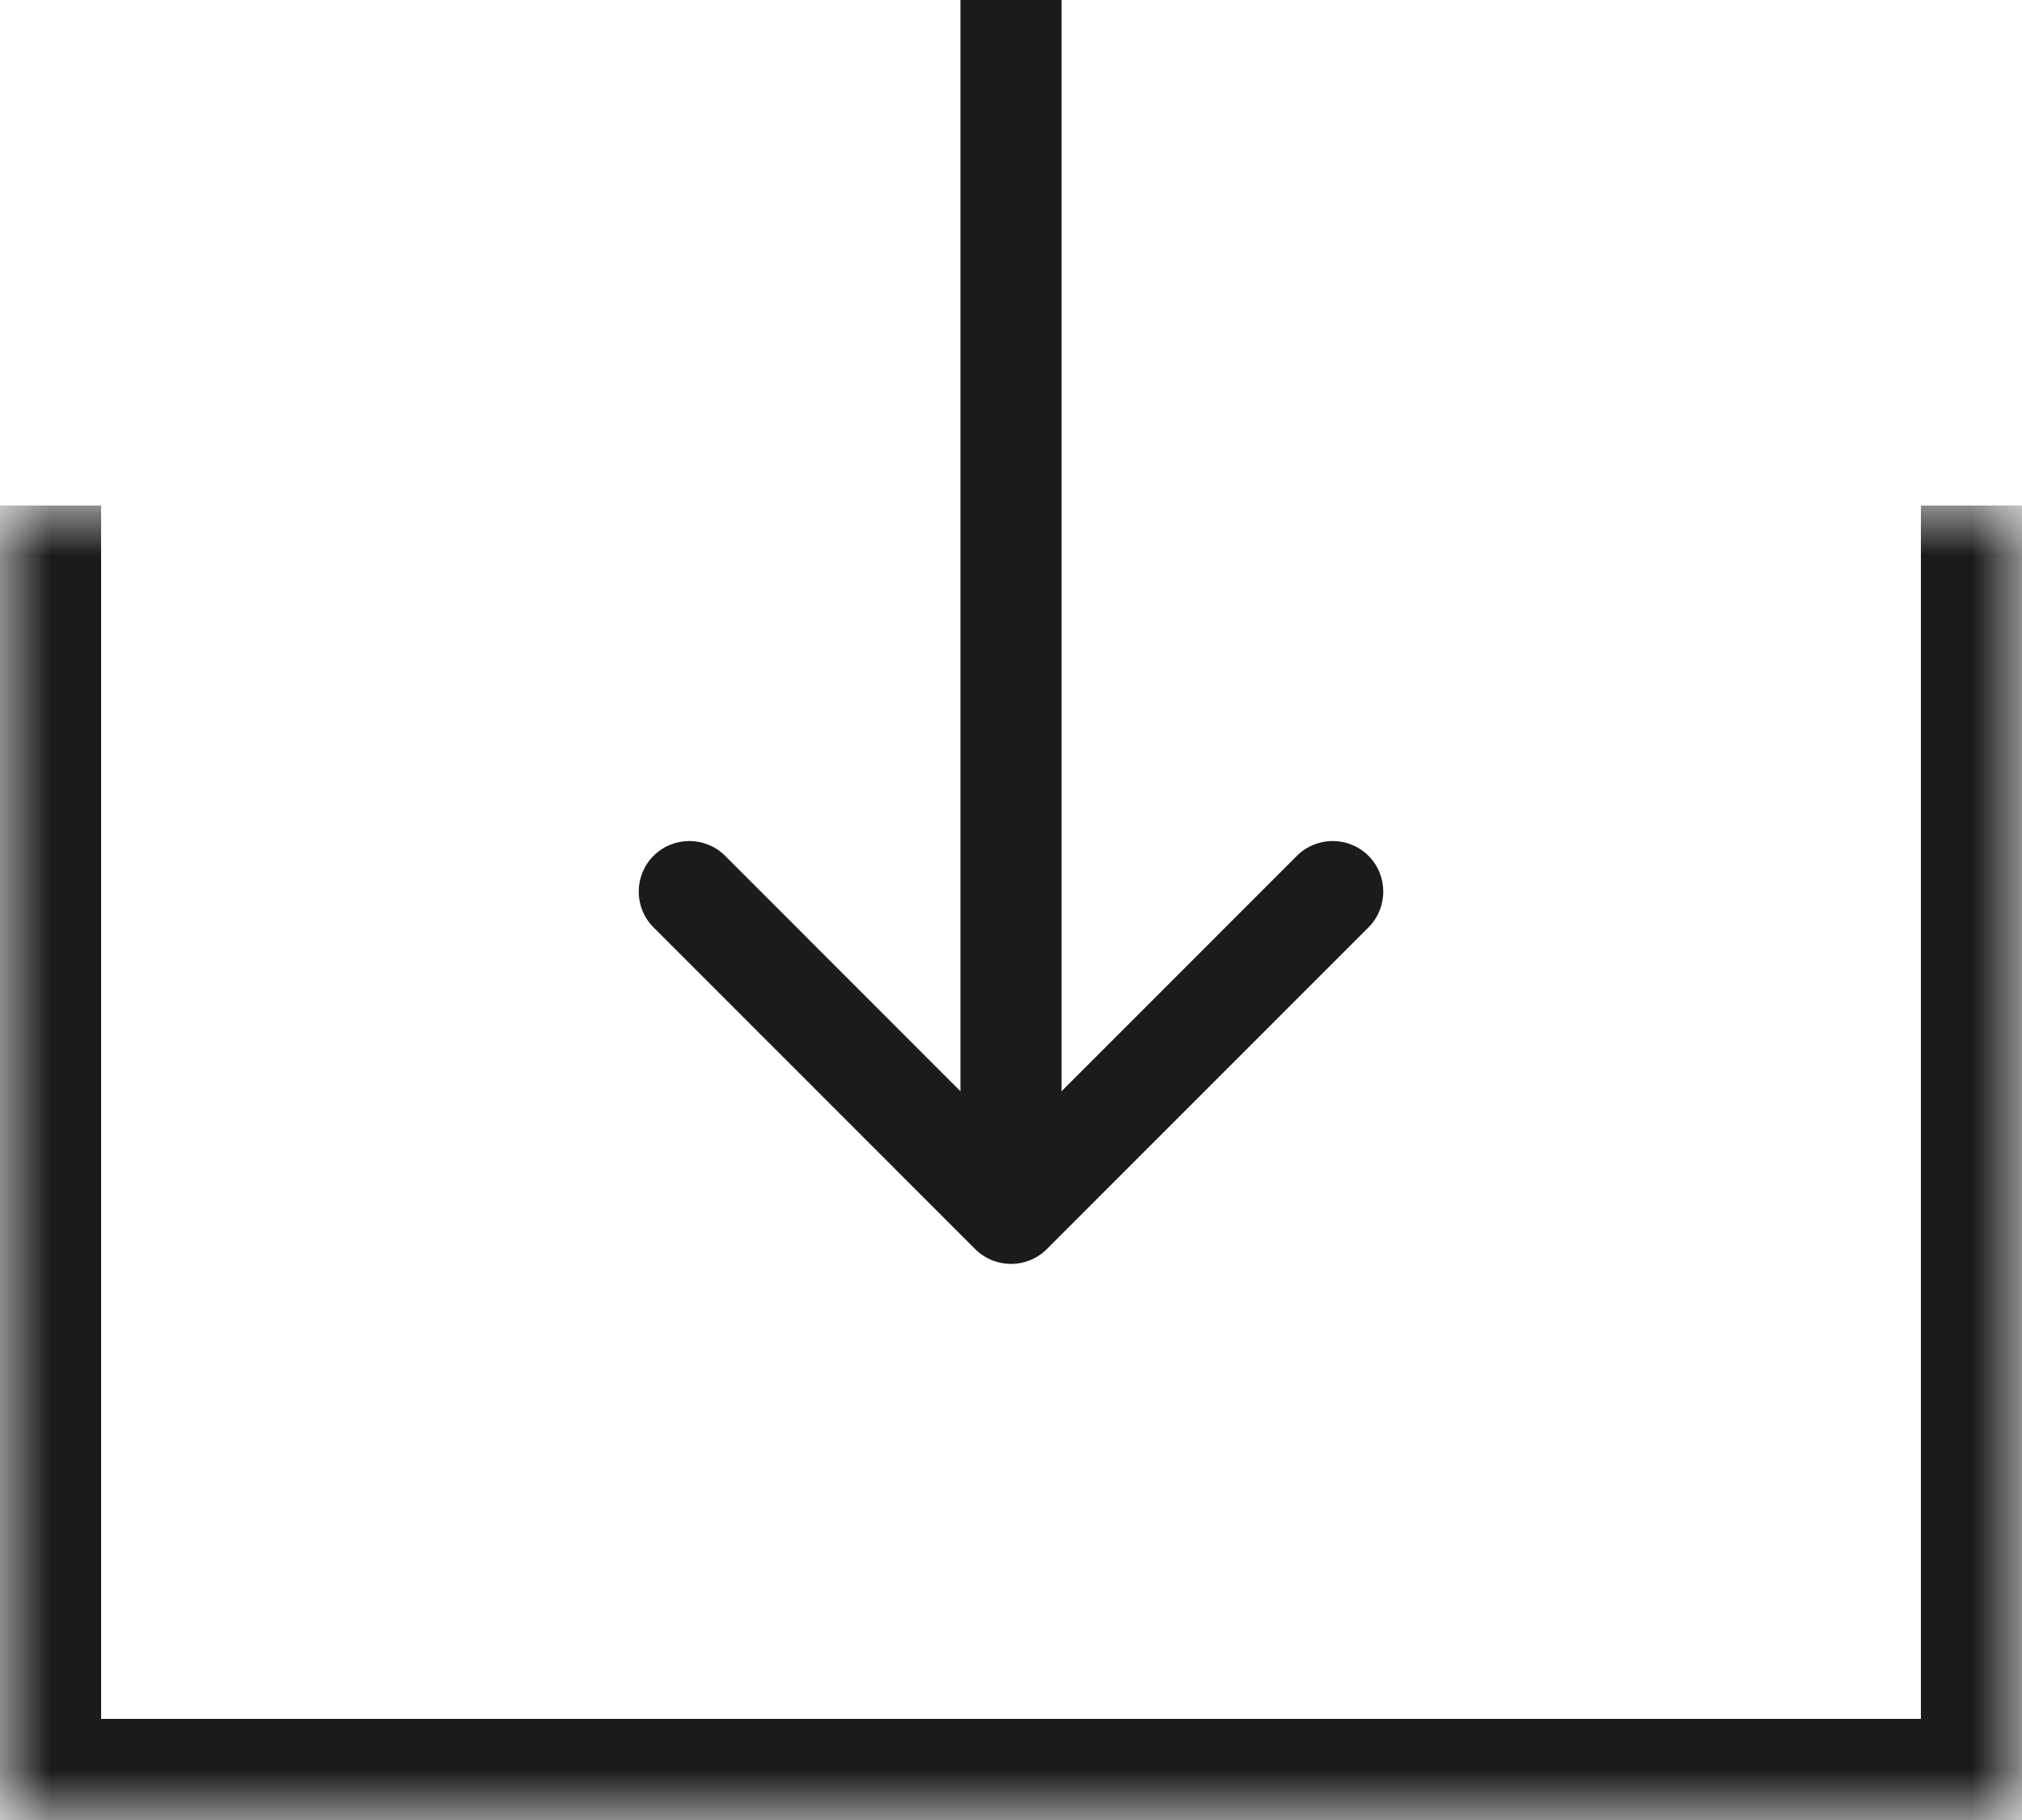 <svg width="20" height="18" viewBox="0 0 20 18" fill="none" xmlns="http://www.w3.org/2000/svg">
<mask id="path-1-inside-1_1980_5442" fill="white">
<path d="M0 5H20V18H0V5Z"/>
</mask>
<path d="M20 18V19H21V18H20ZM0 18H-1V19H0V18ZM19 5V18H21V5H19ZM20 17H0V19H20V17ZM1 18V5H-1V18H1Z" fill="#1B1B1B" mask="url(#path-1-inside-1_1980_5442)"/>
<path d="M9.646 12.354C9.842 12.549 10.158 12.549 10.354 12.354L13.536 9.172C13.731 8.976 13.731 8.66 13.536 8.464C13.34 8.269 13.024 8.269 12.828 8.464L10 11.293L7.172 8.464C6.976 8.269 6.66 8.269 6.464 8.464C6.269 8.66 6.269 8.976 6.464 9.172L9.646 12.354ZM9.5 -2.18557e-08L9.5 12L10.5 12L10.5 2.18557e-08L9.5 -2.18557e-08Z" fill="#1B1B1B"/>
</svg>
